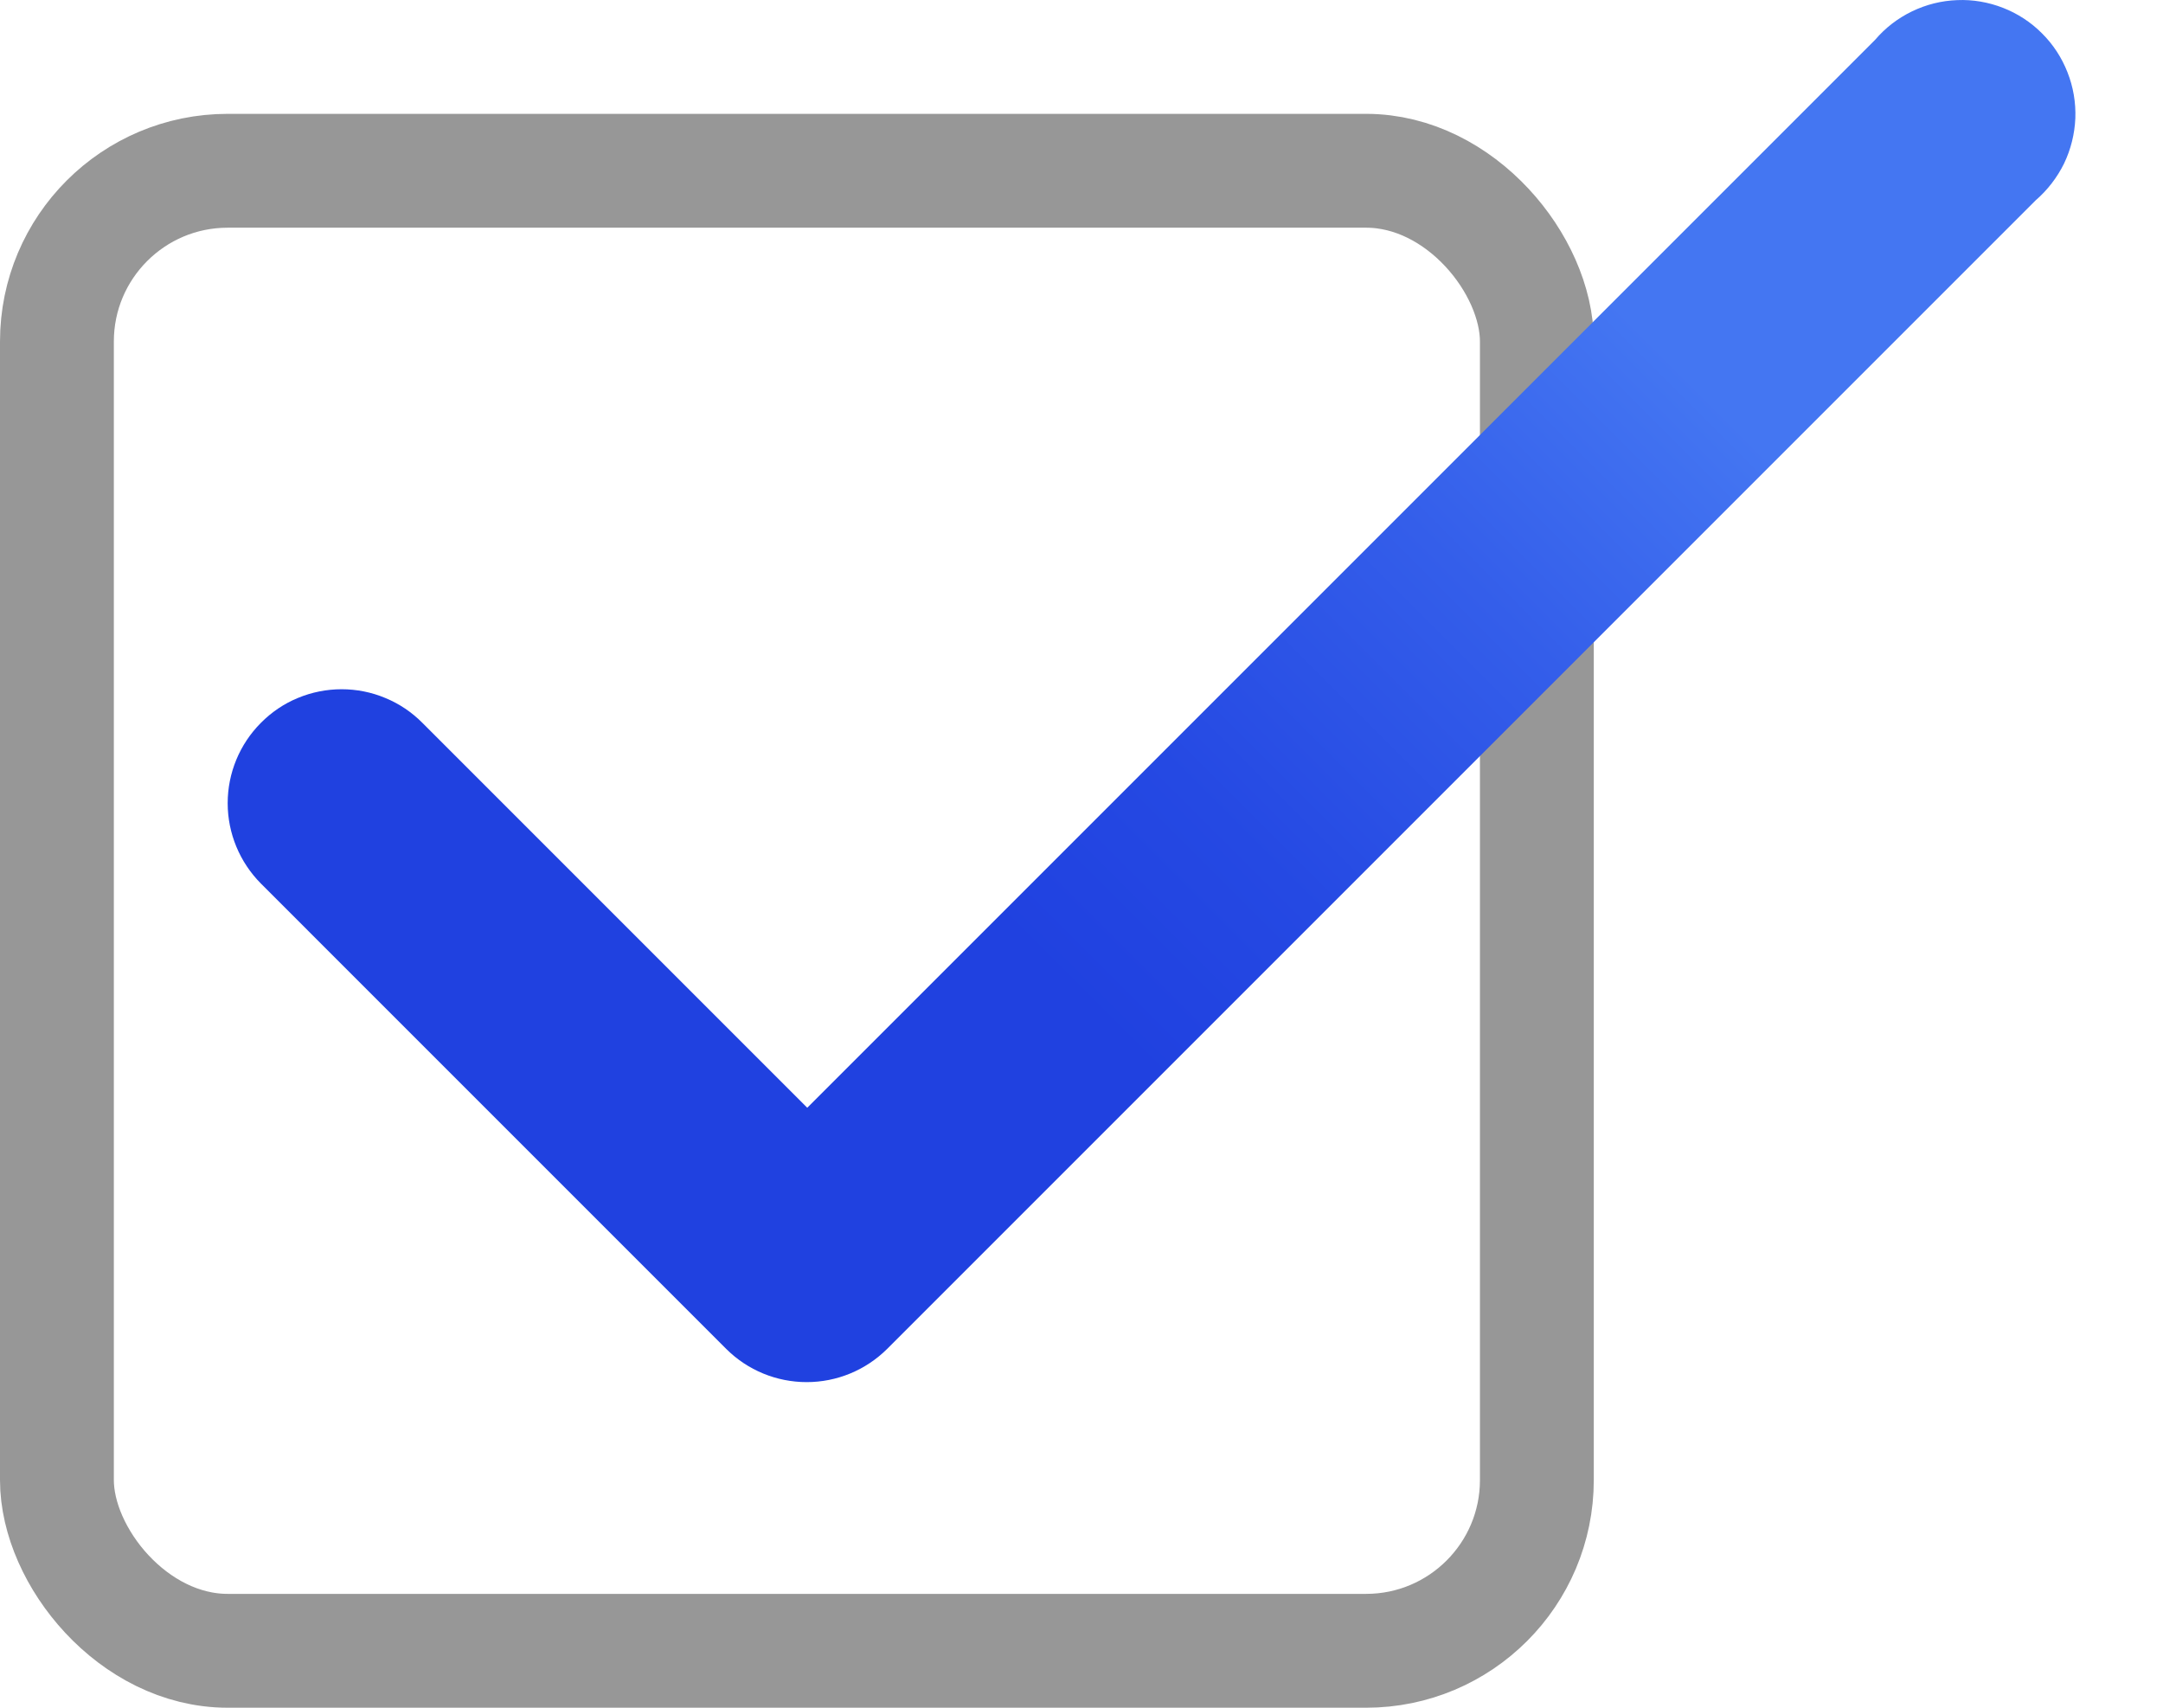 <svg width="19" height="15" viewBox="0 0 19 15" fill="none" xmlns="http://www.w3.org/2000/svg">
<rect x="0.5" y="1.5" width="13" height="13" rx="1.5" stroke="#979797"/>
<path d="M7.791 11.85L17.881 1.76C17.985 1.67 18.07 1.56 18.131 1.436C18.191 1.311 18.224 1.176 18.23 1.039C18.235 0.901 18.212 0.764 18.161 0.635C18.111 0.507 18.035 0.39 17.937 0.293C17.84 0.195 17.723 0.119 17.595 0.069C17.467 0.019 17.329 -0.005 17.192 0.001C17.054 0.006 16.919 0.04 16.795 0.1C16.671 0.16 16.56 0.245 16.471 0.35L7.091 9.73L3.711 6.35C3.618 6.256 3.507 6.181 3.385 6.131C3.264 6.08 3.133 6.054 3.001 6.054C2.869 6.054 2.738 6.08 2.616 6.131C2.494 6.181 2.384 6.256 2.291 6.35C2.105 6.537 2 6.79 2 7.055C2 7.319 2.105 7.572 2.291 7.76L6.381 11.85C6.568 12.036 6.822 12.14 7.086 12.14C7.35 12.14 7.603 12.036 7.791 11.85Z" fill="url(#paint0_linear)"/>
<defs>
<linearGradient id="paint0_linear" x1="2.841" y1="8.31" x2="11.341" y2="-0.19" gradientUnits="userSpaceOnUse">
<stop offset="0.36" stop-color="#2041E0"/>
<stop offset="0.53" stop-color="#2549E3"/>
<stop offset="0.78" stop-color="#345EEA"/>
<stop offset="1" stop-color="#4476F2"/>
</linearGradient>
</defs>
</svg>
